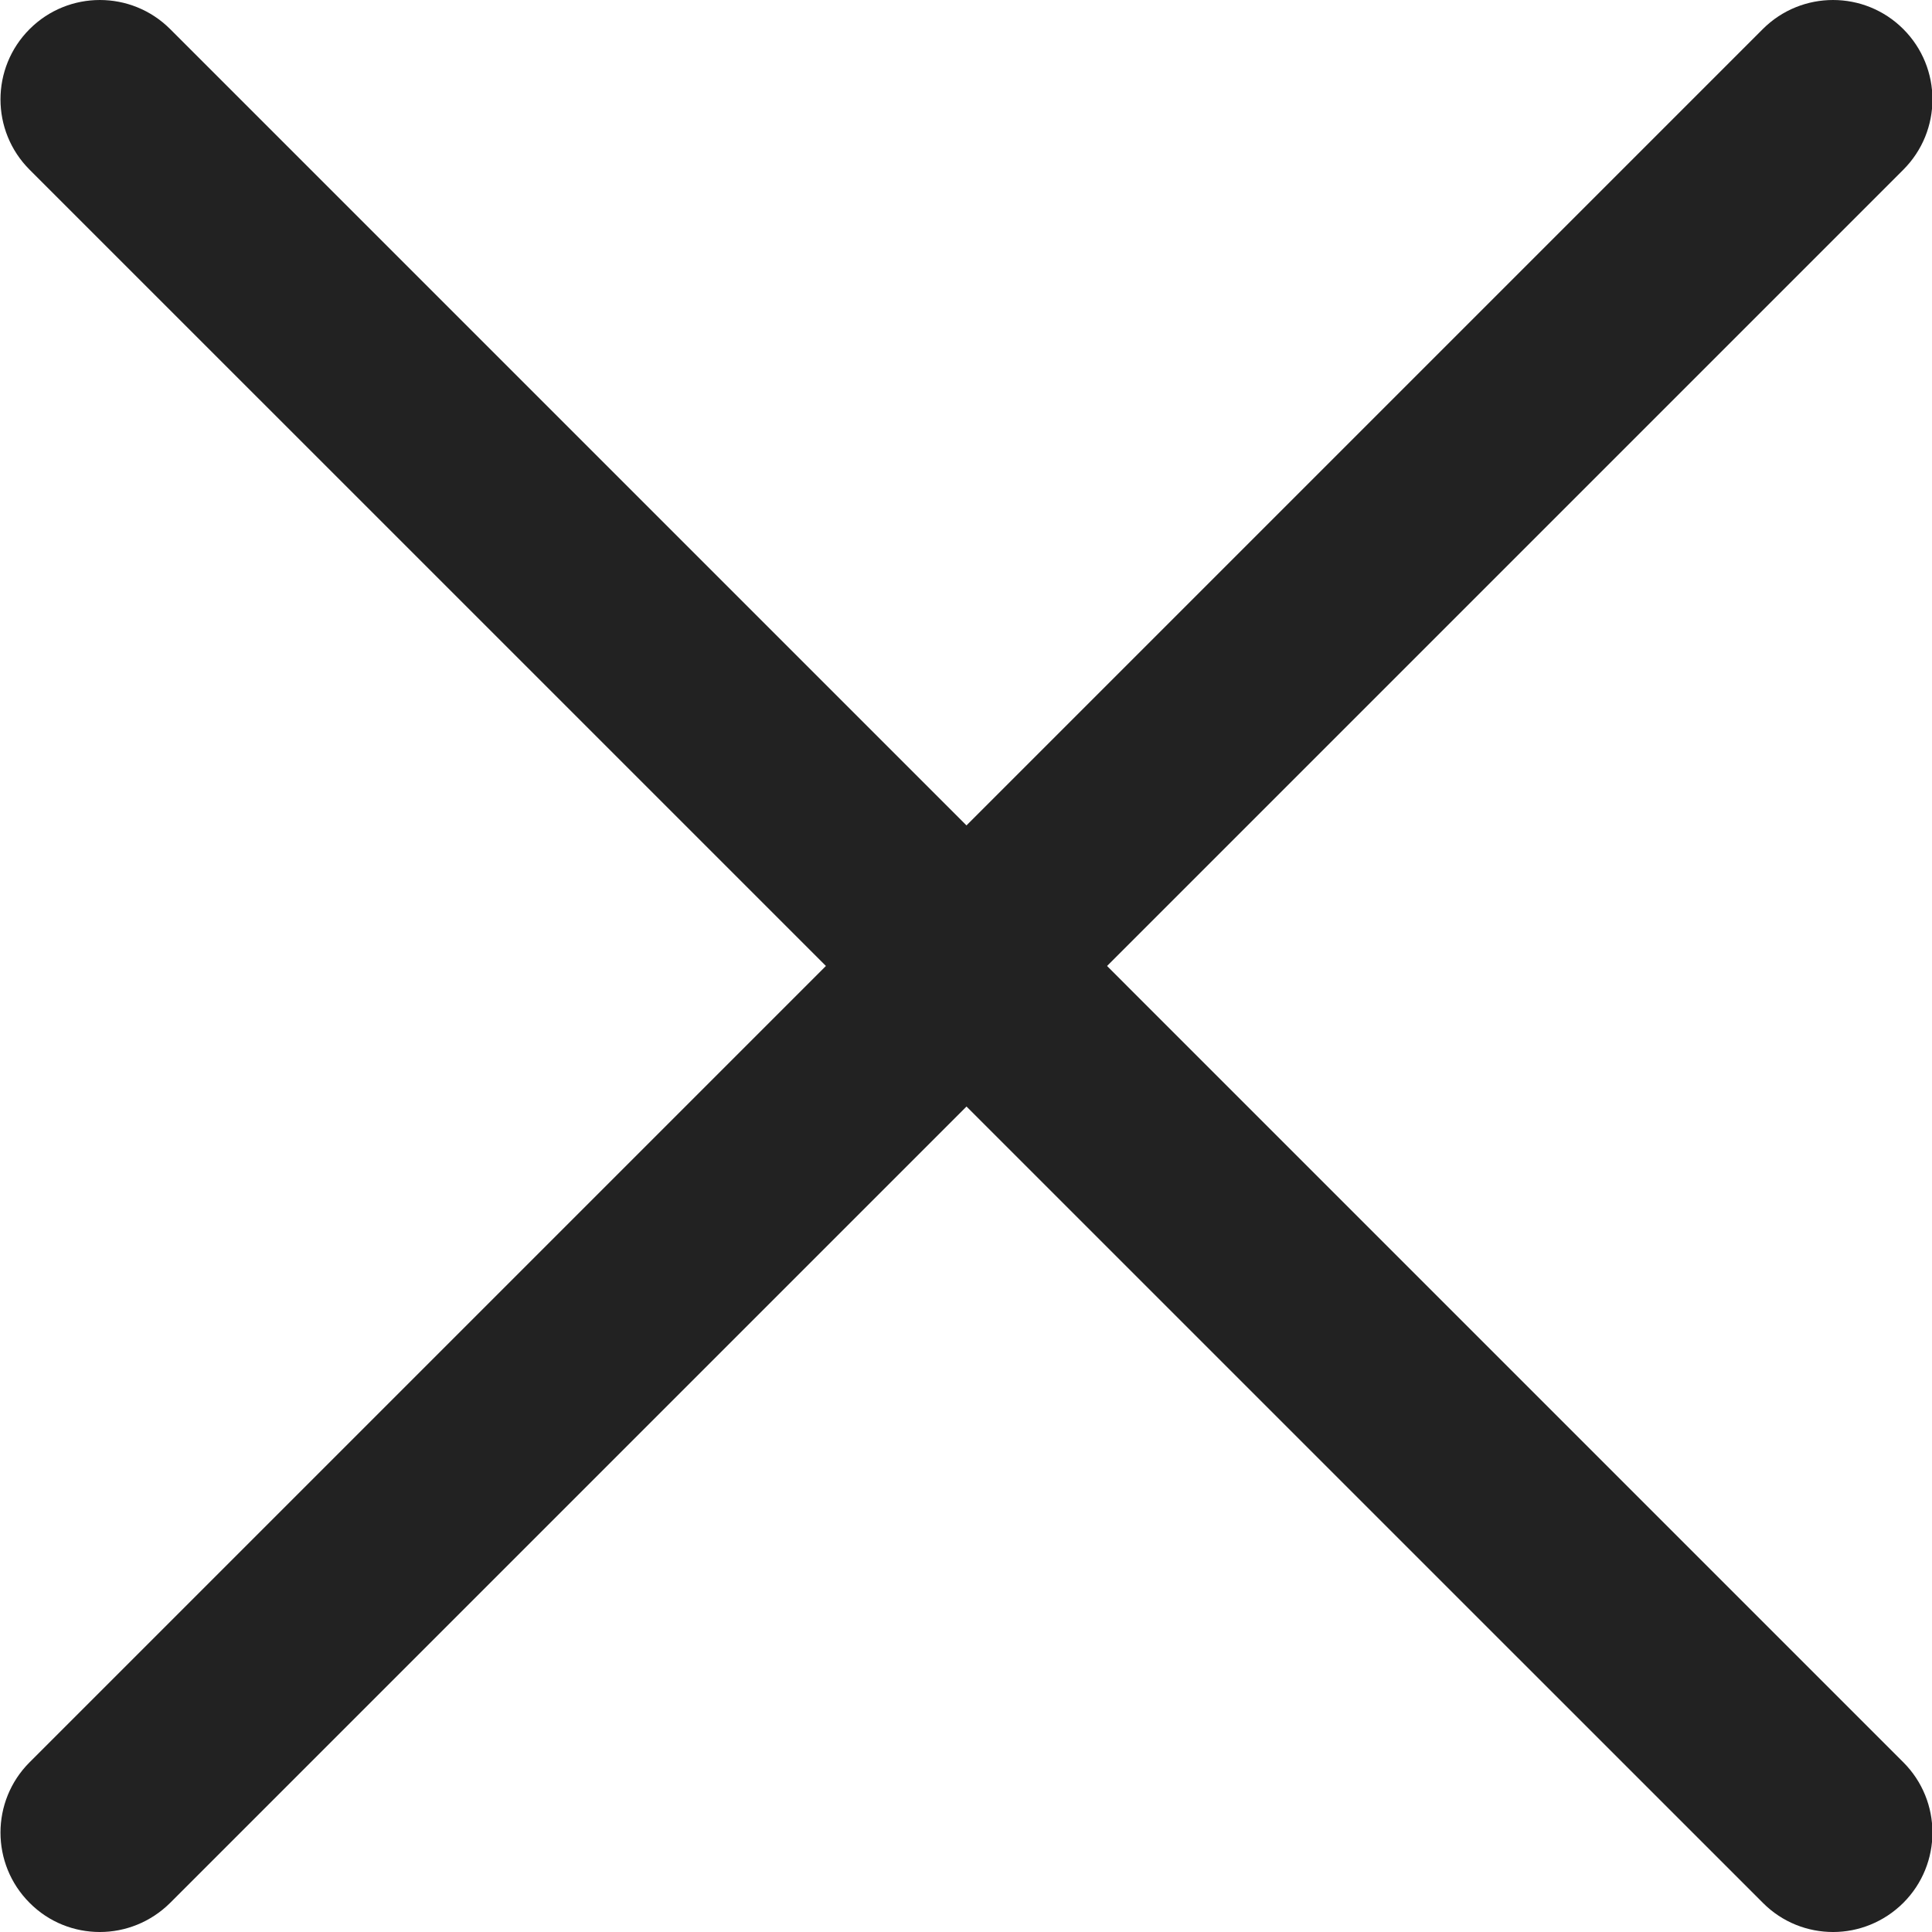 <svg width="311" height="311" viewBox="0 0 311 311" fill="none" xmlns="http://www.w3.org/2000/svg">
<g clip-path="url(#clip0)">
<path d="M16.07 311.001C11.973 311.001 7.876 309.443 4.764 306.307C-1.484 300.058 -1.484 289.928 4.764 283.679L283.757 4.686C290.006 -1.562 300.136 -1.562 306.384 4.686C312.633 10.935 312.633 21.065 306.384 27.317L27.395 306.307C24.259 309.423 20.163 311.001 16.07 311.001V311.001Z" fill="#222222"/>
<path d="M295.082 311.001C290.986 311.001 286.893 309.443 283.777 306.307L4.764 27.317C-1.484 21.065 -1.484 10.935 4.764 4.686C11.012 -1.562 21.143 -1.562 27.395 4.686L306.384 283.679C312.633 289.928 312.633 300.058 306.384 306.307C303.248 309.423 299.156 311.001 295.082 311.001Z" fill="#222222"/>
</g>
<defs>
<clipPath id="clip0">
<rect width="311" height="311" fill="white"/>
</clipPath>
</defs>
</svg>
